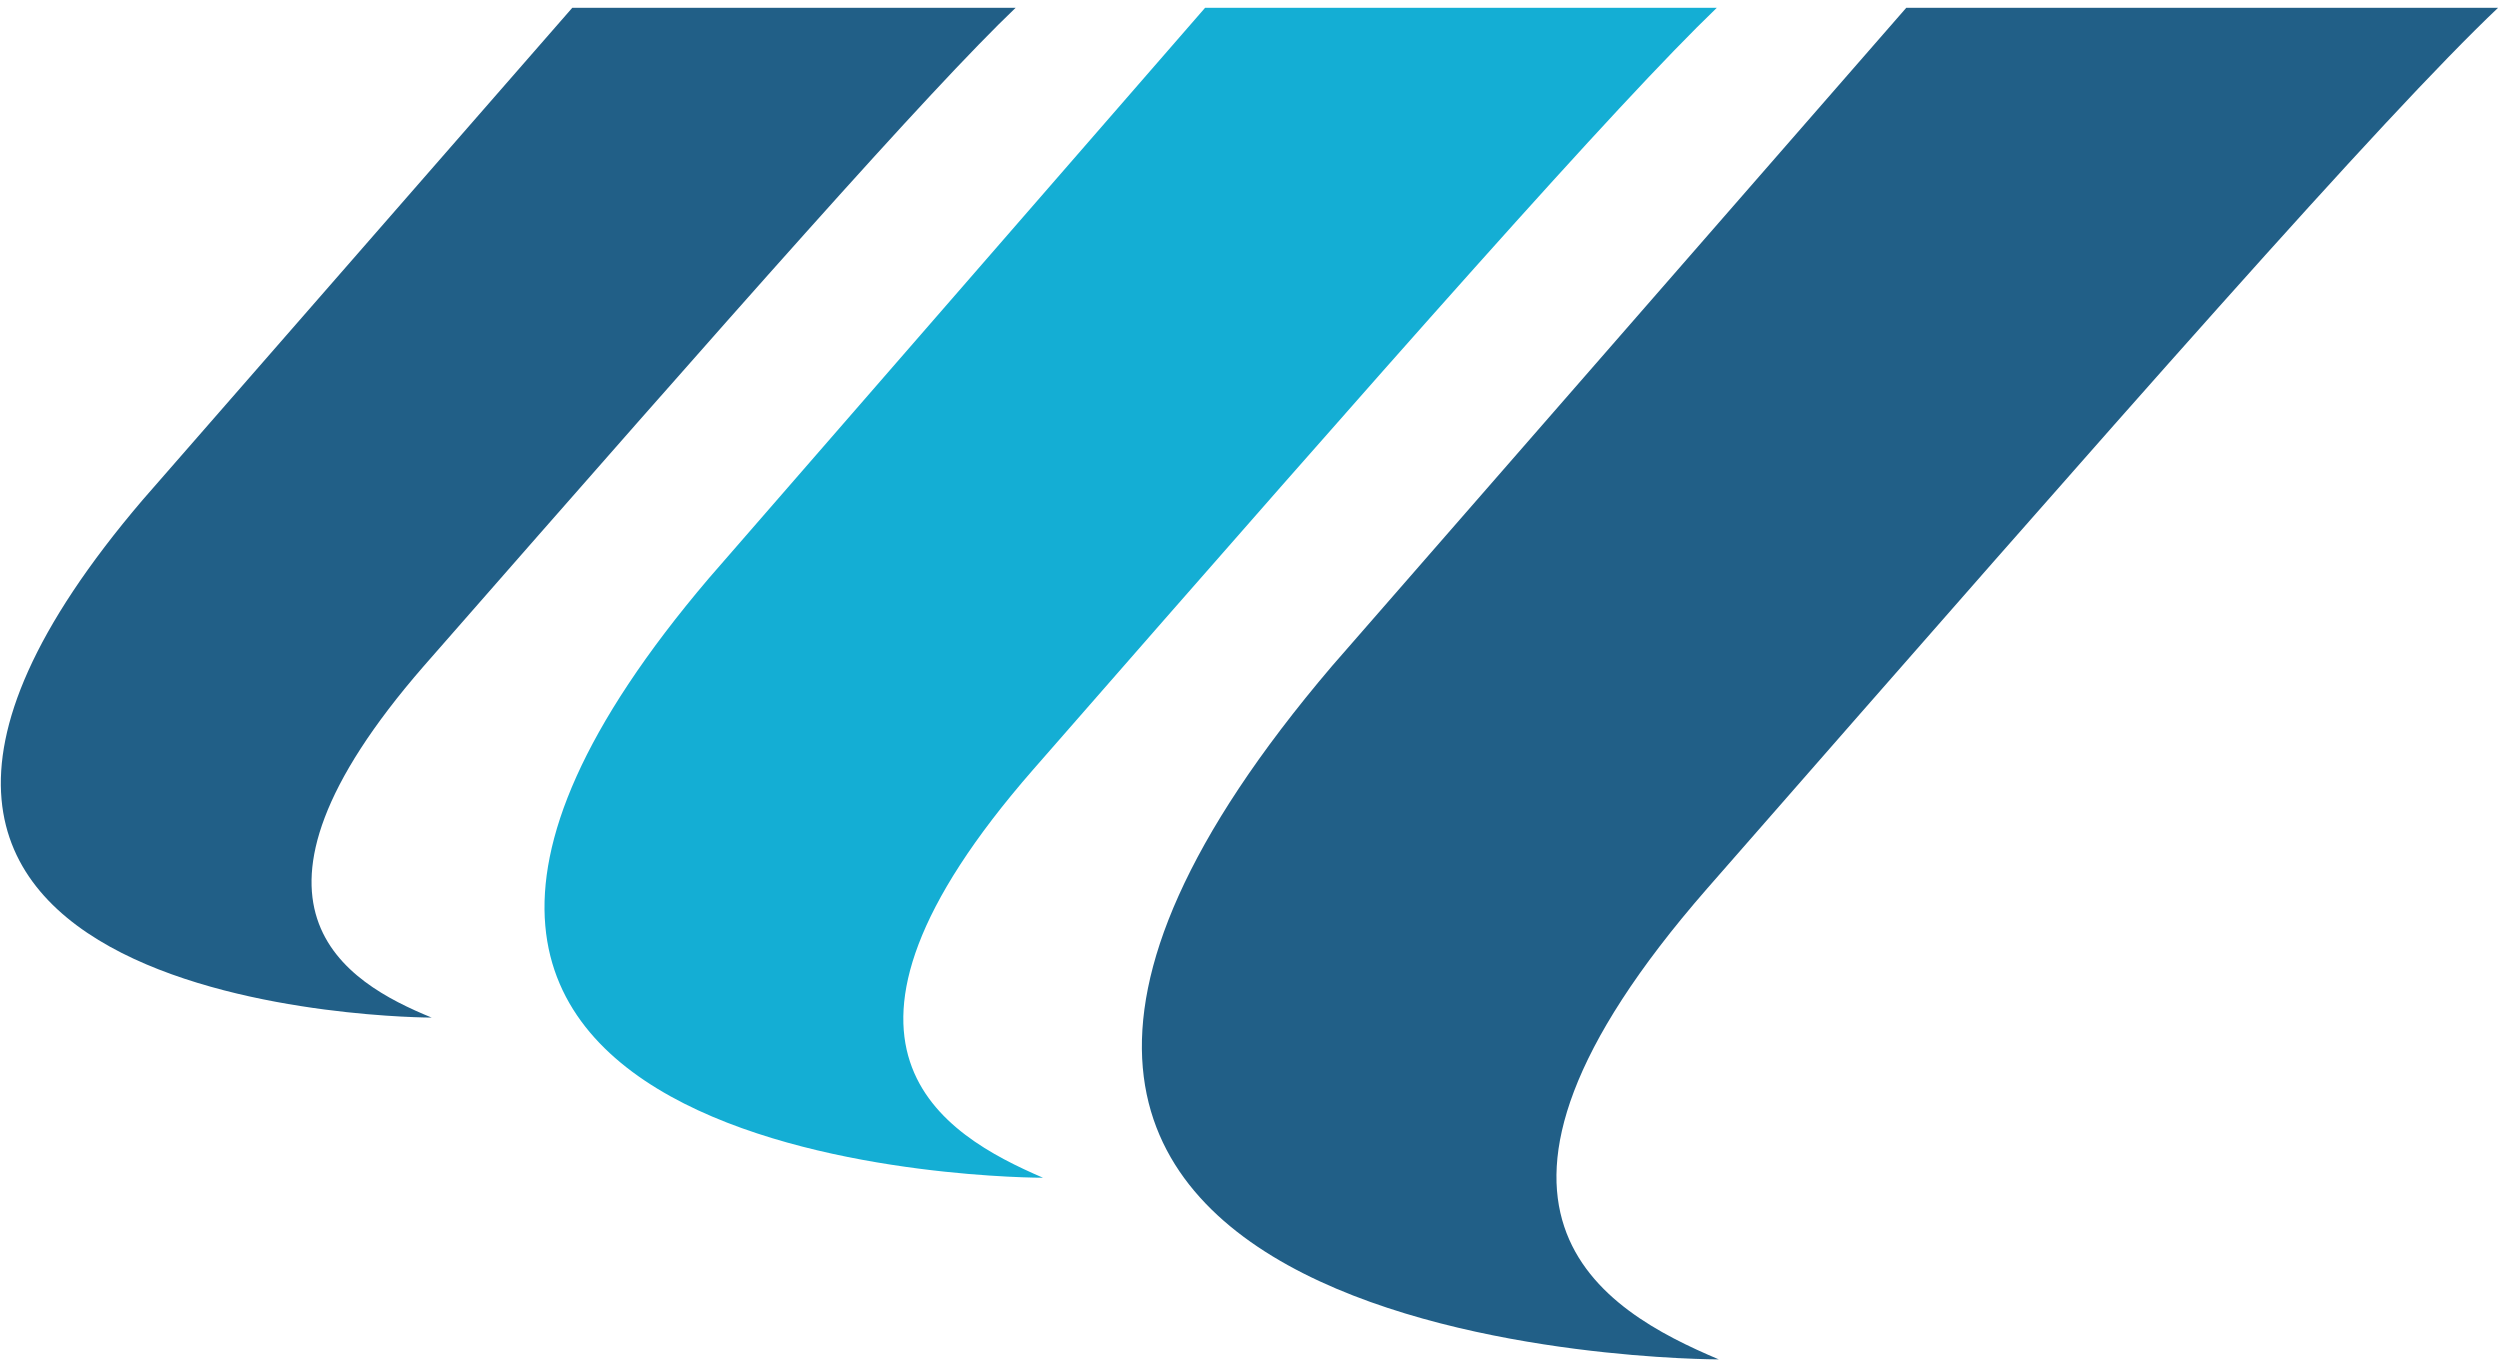 <?xml version="1.0" encoding="utf-8"?>
<!-- Generator: Adobe Illustrator 27.5.0, SVG Export Plug-In . SVG Version: 6.00 Build 0)  -->
<svg version="1.1" id="Layer_1" xmlns="http://www.w3.org/2000/svg" xmlns:xlink="http://www.w3.org/1999/xlink" x="0px" y="0px"
	 viewBox="0 0 128 70" style="enable-background:new 0 0 128 70;" xml:space="preserve">
<style type="text/css">
	.st0{fill:#215F87;}
	.st1{fill:#14AED4;}
</style>
<path class="st0" d="M97.6,0.4h30.3C122,6,109.1,20.7,87.4,45.5C73,62,82.1,67.1,88,69.6c0,0-50.1,0.1-19.8-35.5L97.6,0.4z"/>
<path class="st1" d="M61.7,0.4h26.2c-5.1,4.9-16.3,17.6-35,39c-12.4,14.2-4.6,18.7,0.5,20.9c0,0-43.3,0.1-17.1-30.7L61.7,0.4z"/>
<path class="st0" d="M29.3,0.4H52c-4.4,4.2-14.1,15.2-30.3,33.7c-10.7,12.3-4,16.2,0.4,18c0,0-37.4,0-14.8-26.5L29.3,0.4z"/>
</svg>
